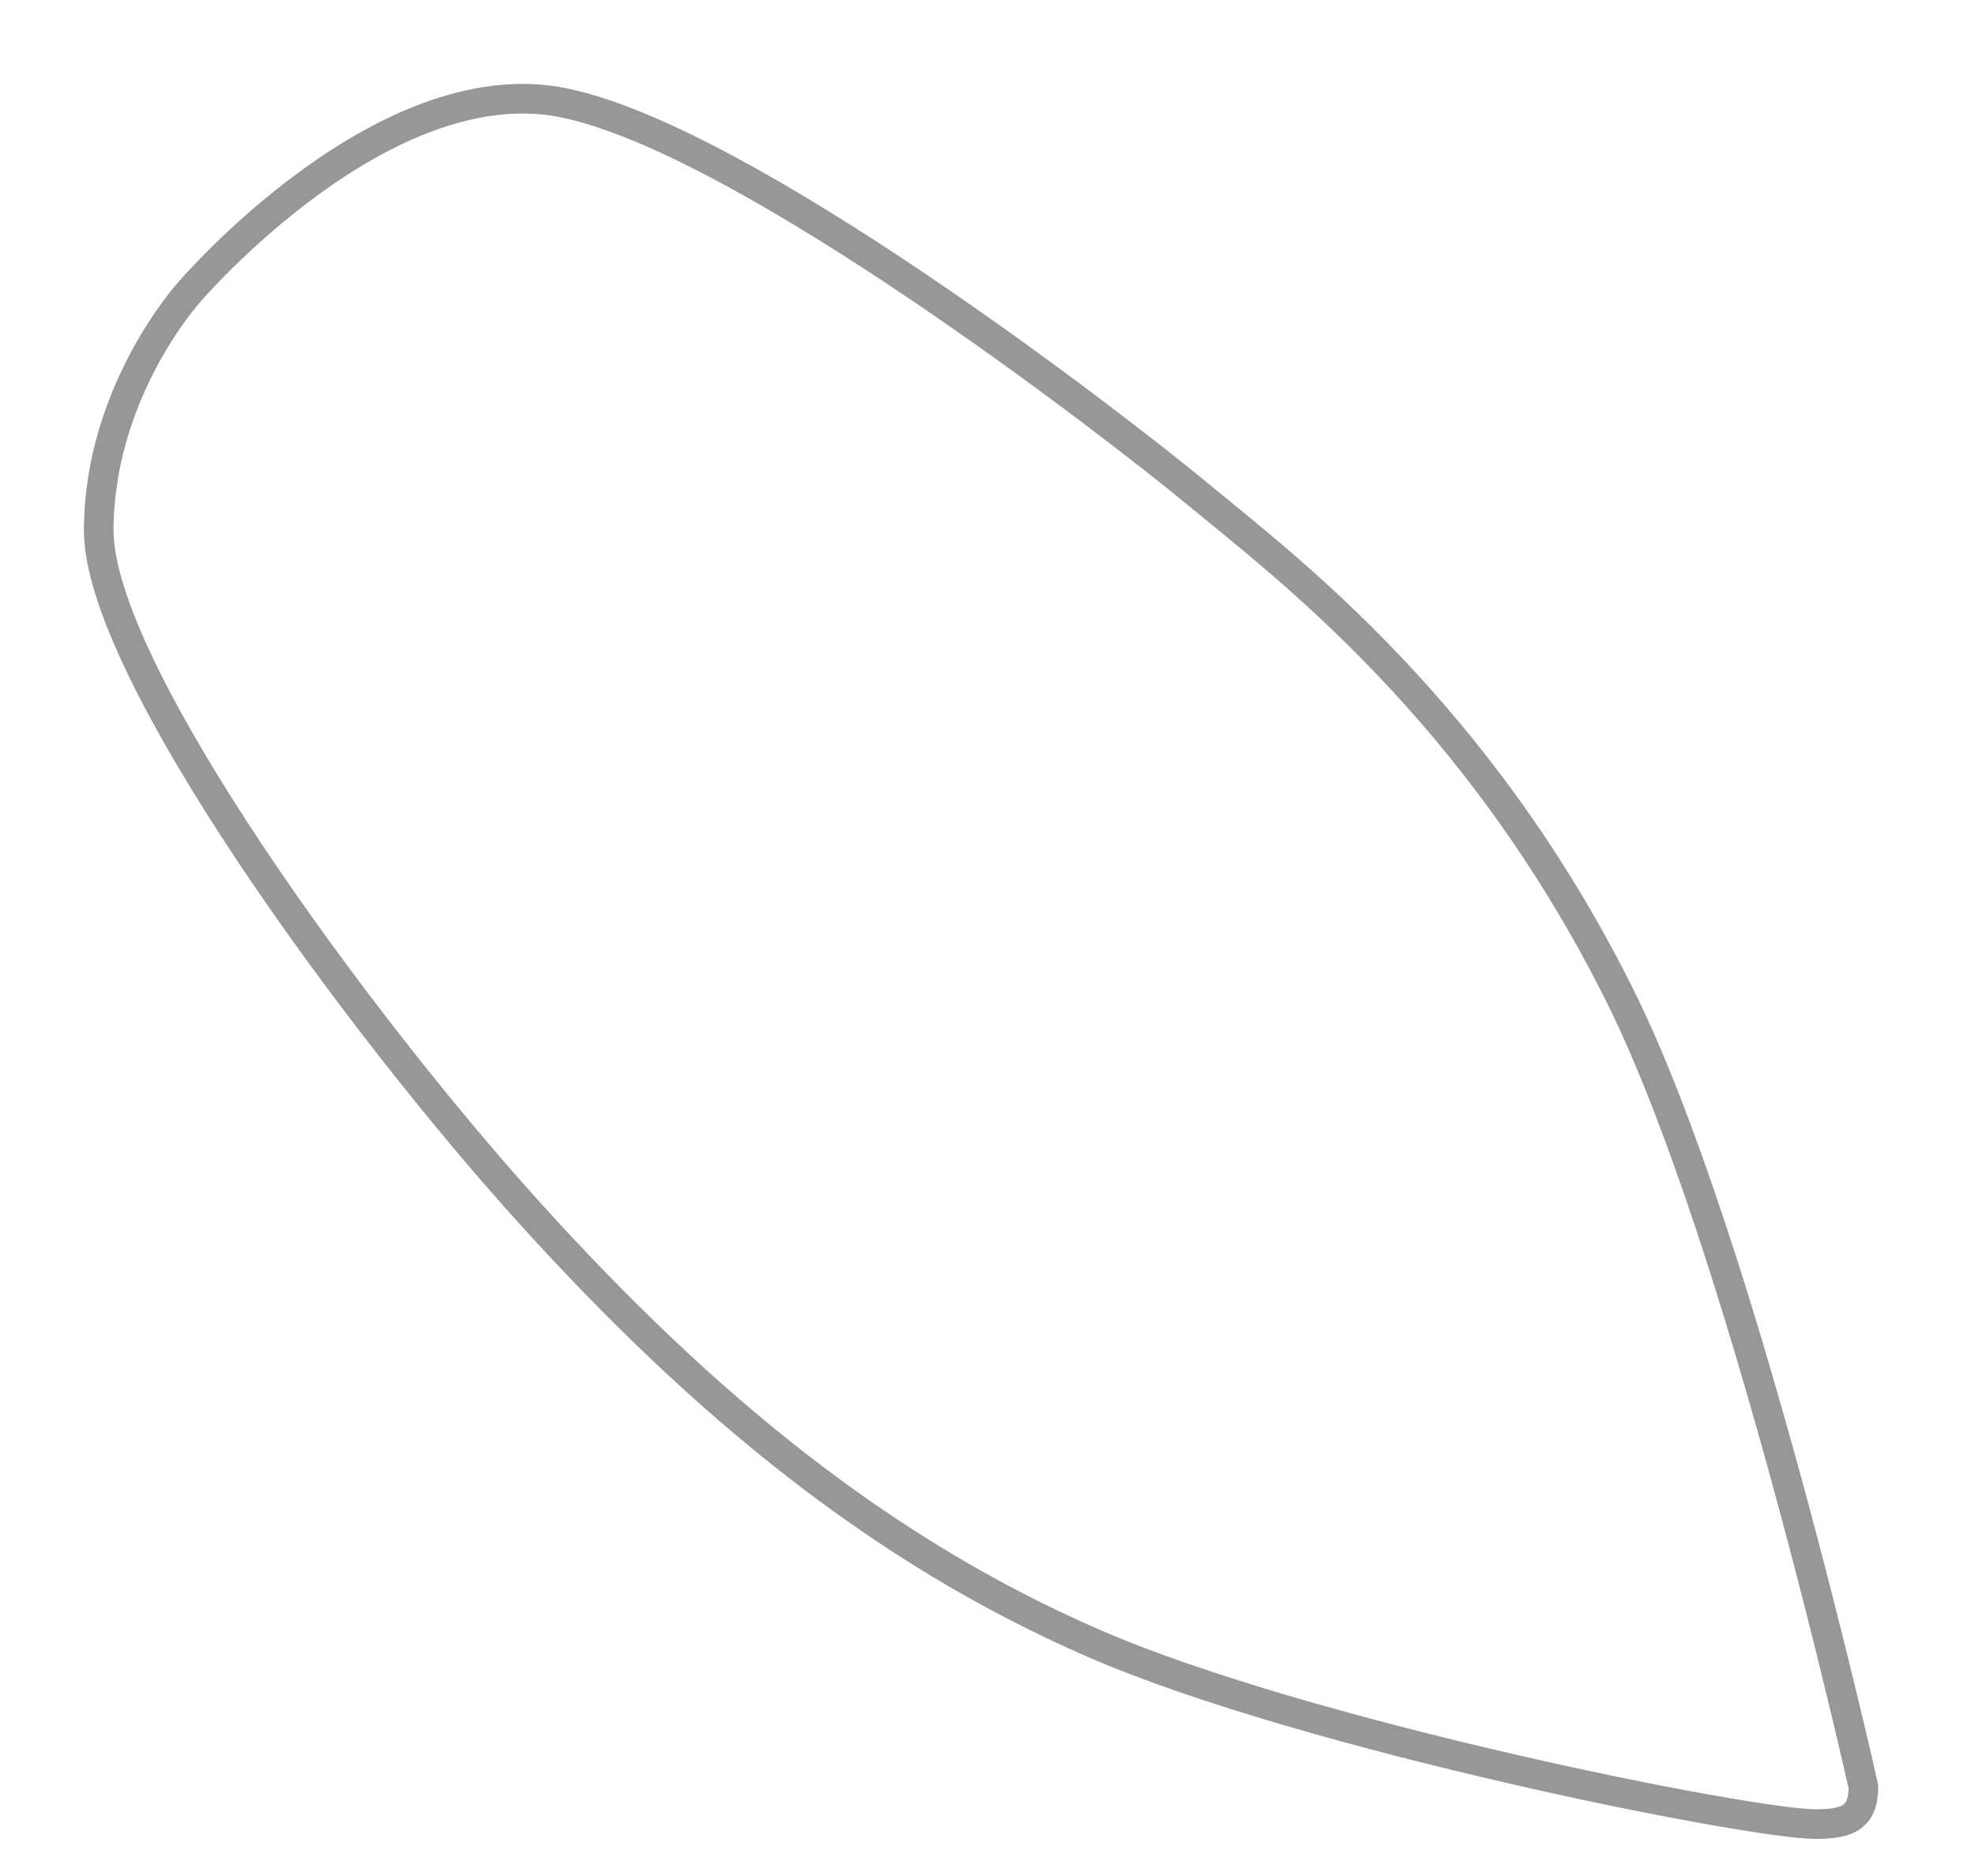<?xml version="1.0" encoding="UTF-8"?>
<svg width="20px" height="19px" viewBox="0 0 20 19" version="1.1" xmlns="http://www.w3.org/2000/svg" xmlns:xlink="http://www.w3.org/1999/xlink">
    <!-- Generator: Sketch 53 (72520) - https://sketchapp.com -->
    <title>Path 25</title>
    <desc>Created with Sketch.</desc>
    <g id="Page-1" stroke="none" stroke-width="1" fill="none" fill-rule="evenodd">
        <g id="Desktop-HD" transform="translate(-10439, -638)" stroke="#979797" stroke-width="0.3">
            <path d="M10440,643.374 C10440,644.782 10442.616,648.355 10444.368,650.29 C10446.12,652.225 10447.911,653.702 10450.074,654.643 C10452.236,655.584 10456.722,656.474 10457.383,656.474 C10457.7,656.474 10457.87,656.417 10457.87,656.096 C10457.87,656.096 10456.638,650.562 10455.405,648.085 C10453.967,645.197 10452.011,643.734 10451.14,643.013 C10450.27,642.293 10446.538,639.409 10444.702,639.04 C10442.866,638.672 10440.914,640.961 10440.914,640.961 C10440.914,640.961 10440,641.967 10440,643.374 Z" id="Path-25"></path>
        </g>
    </g>
</svg>